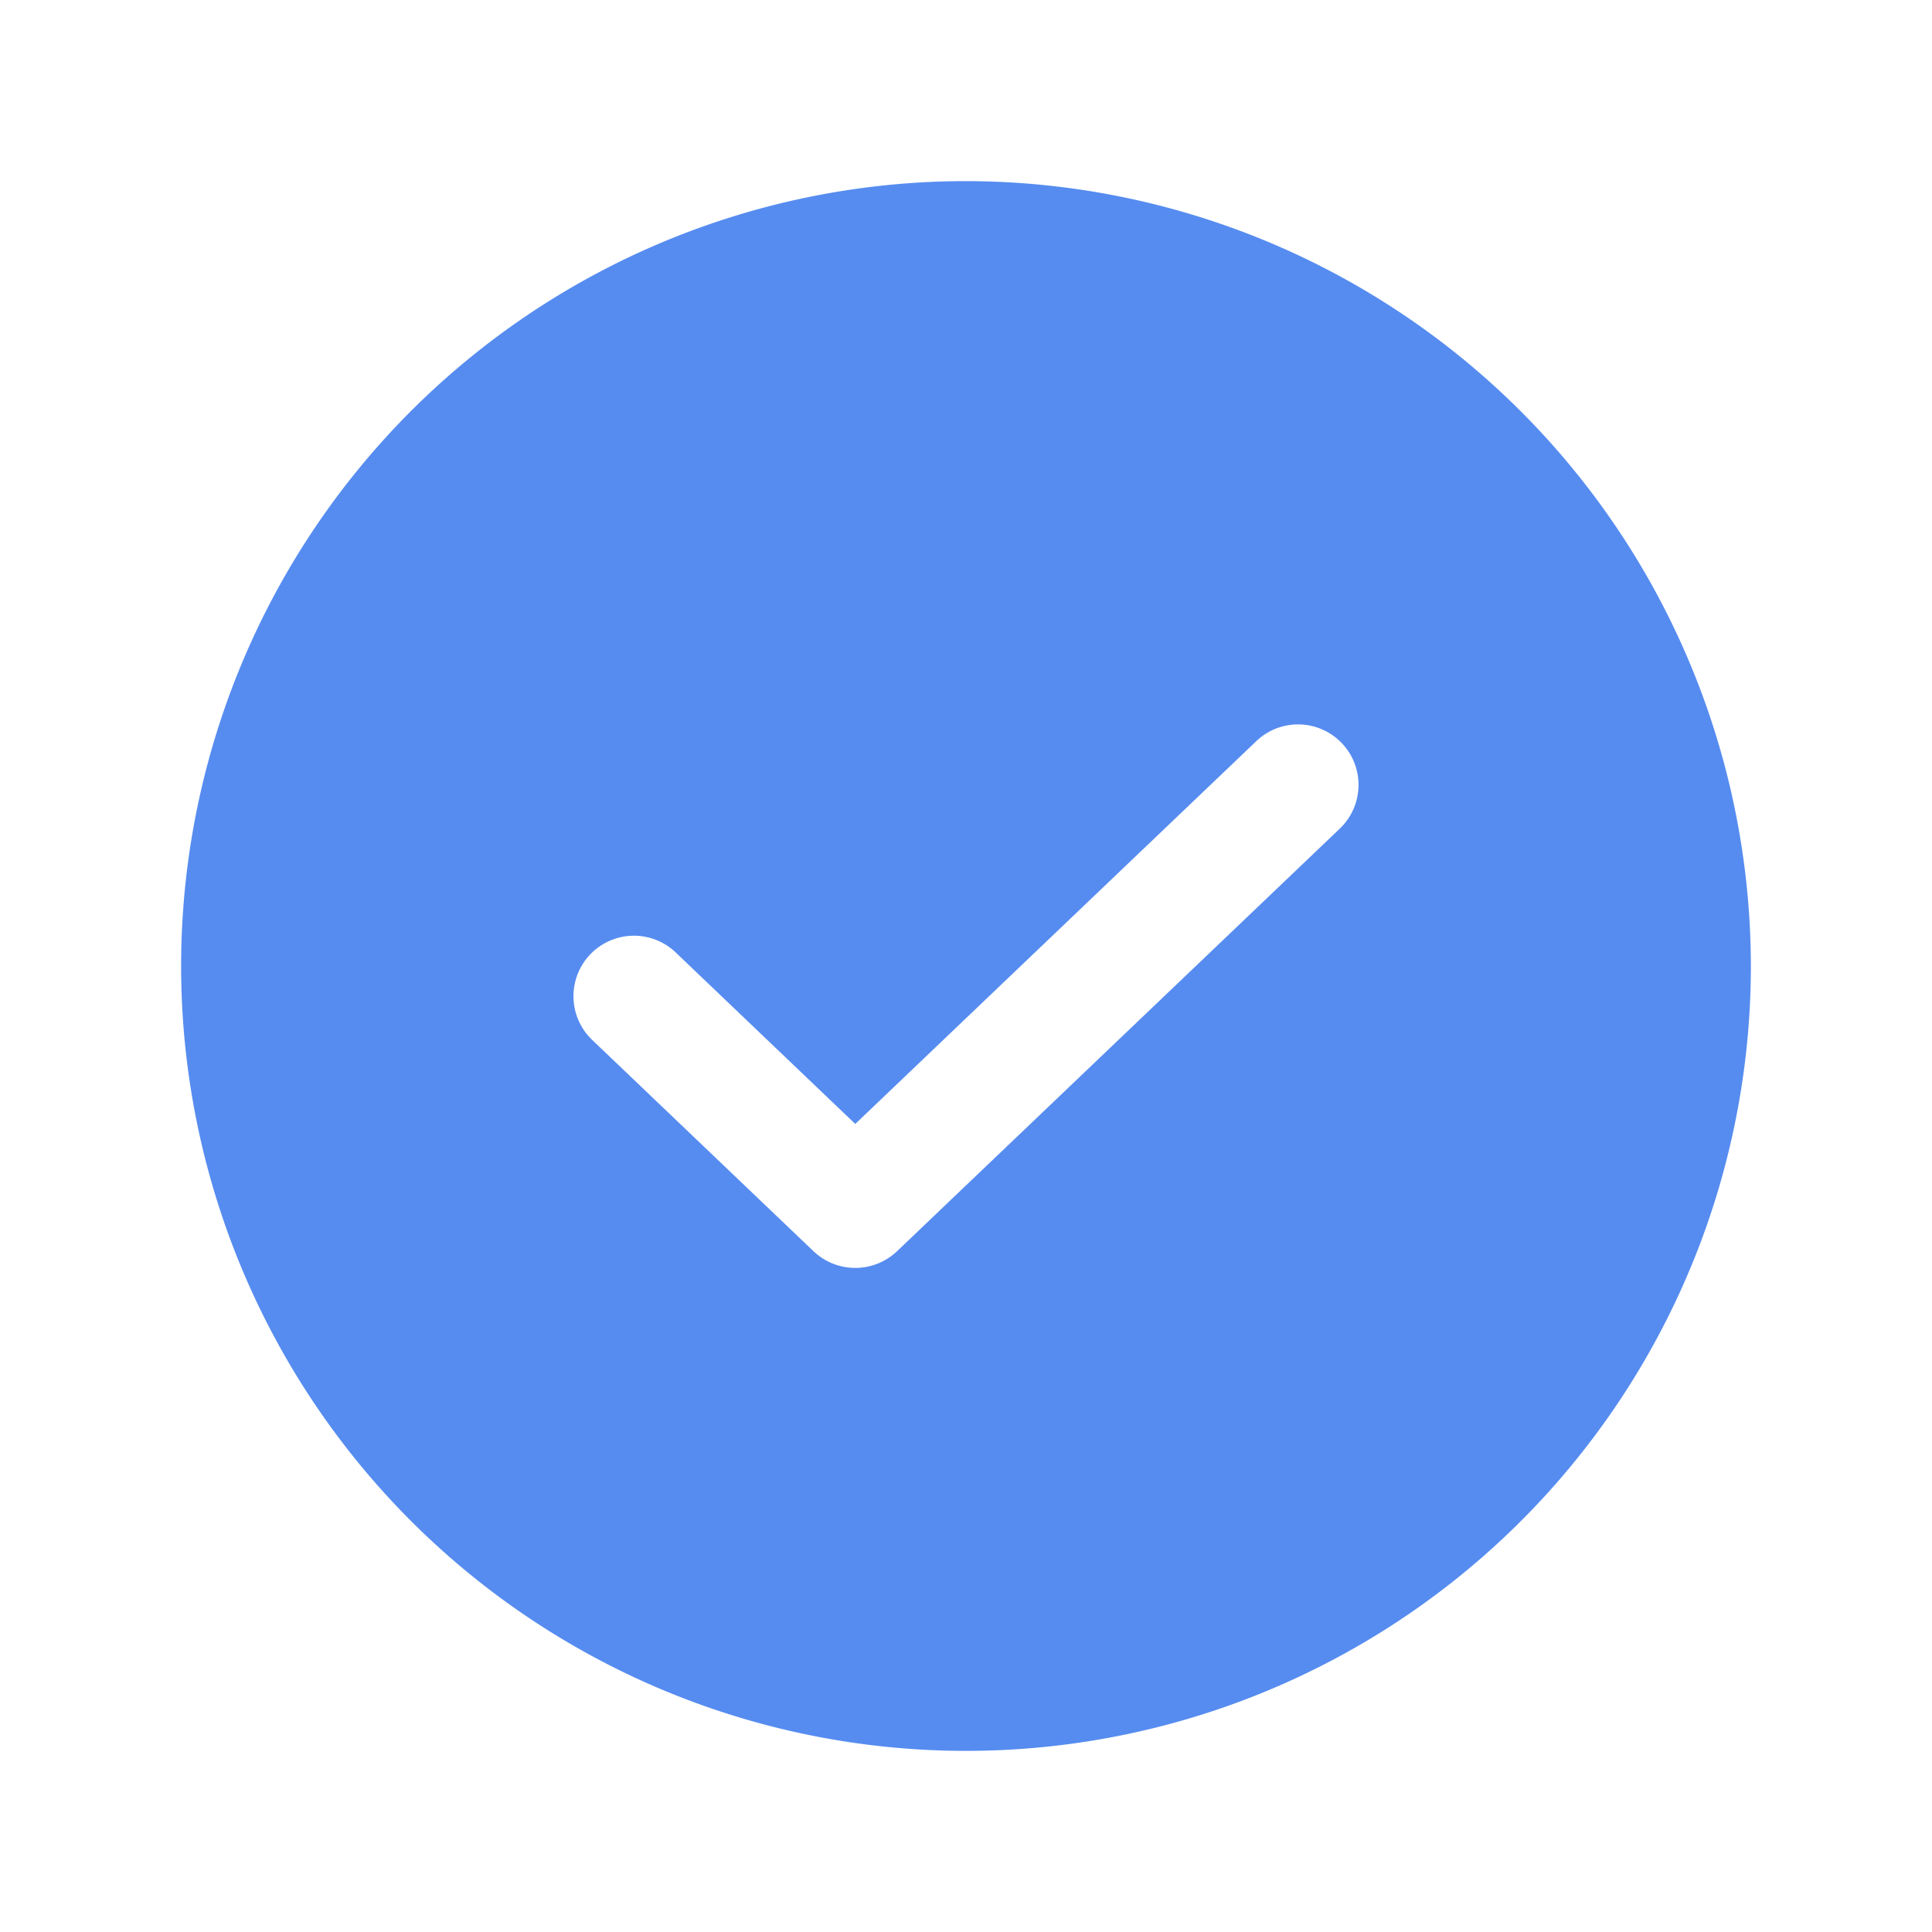 <svg width="16" height="16" viewBox="0 0 16 16" fill="none" xmlns="http://www.w3.org/2000/svg">
    <style>
        .check-circle{fill:#568CF0;}
    </style>
    <path class="check-circle" d="M8 1.5A6.5 6.5 0 1 0 14.5 8 6.507 6.507 0 0 0 8 1.5zm3.096 5.362-3.667 3.5a.502.502 0 0 1-.692 0l-1.833-1.75a.5.5 0 0 1 .692-.724l1.487 1.42 3.321-3.17a.5.5 0 0 1 .692.724z" />
</svg>
